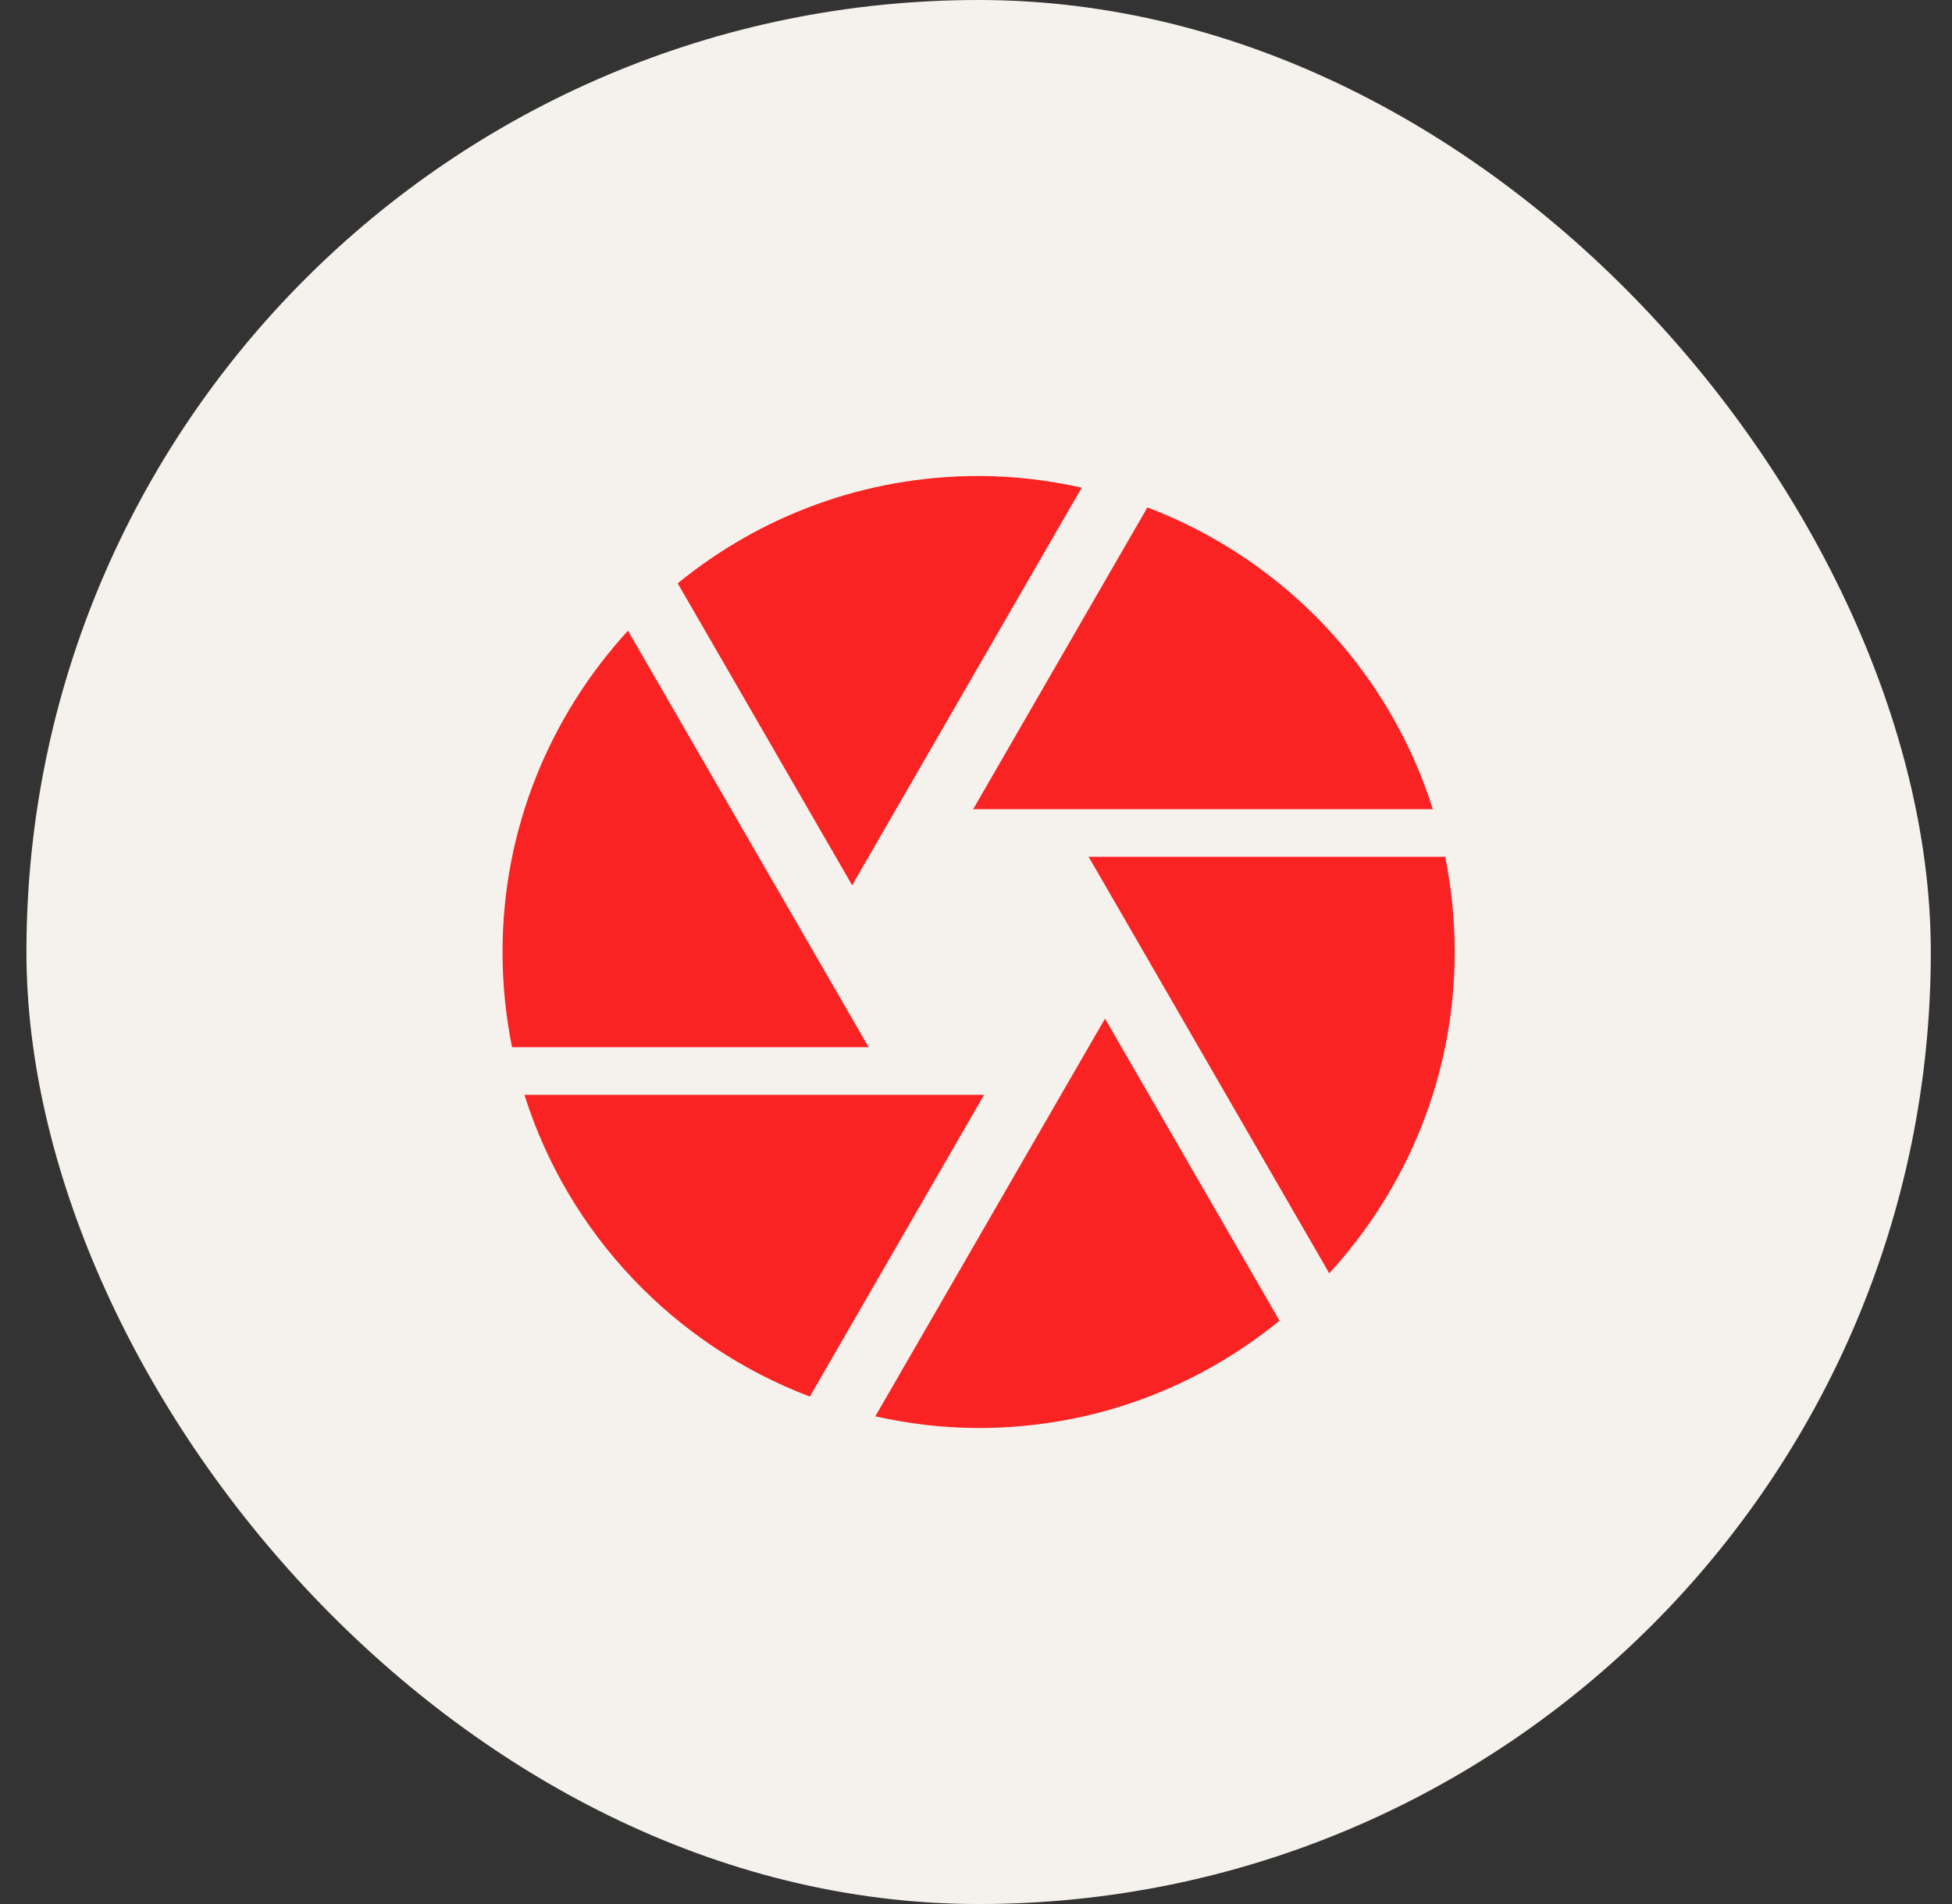 <svg width="41" height="40" viewBox="0 0 41 40" fill="none" xmlns="http://www.w3.org/2000/svg">
<rect x="0" y="0" width="41" height="40" fill="#333333" stroke="none"/>
<rect x="0.555" width="40" height="40" rx="20" fill="#F5F2ED"/>
<g clip-path="url(#clip0_154_13667)">
<path d="M17.955 18.5L22.72 10.245C22.025 10.09 21.3 10 20.555 10C18.155 10 15.96 10.845 14.235 12.255L17.9 18.6L17.955 18.5ZM30.095 17C29.175 14.075 26.945 11.74 24.1 10.66L20.44 17H30.095ZM30.355 18H22.865L23.155 18.5L27.92 26.75C29.55 24.97 30.555 22.605 30.555 20C30.555 19.315 30.485 18.645 30.355 18ZM17.09 20L13.19 13.25C11.56 15.03 10.555 17.395 10.555 20C10.555 20.685 10.625 21.355 10.755 22H18.245L17.09 20ZM11.015 23C11.935 25.925 14.165 28.26 17.01 29.34L20.67 23H11.015ZM22.285 23L18.385 29.755C19.085 29.91 19.81 30 20.555 30C22.955 30 25.15 29.155 26.875 27.745L23.21 21.4L22.285 23Z" fill="#F92323"/>
</g>
<defs>
<clipPath id="clip0_154_13667">
<rect width="24" height="24" fill="white" transform="translate(8.555 8)"/>
</clipPath>
</defs>
</svg>
